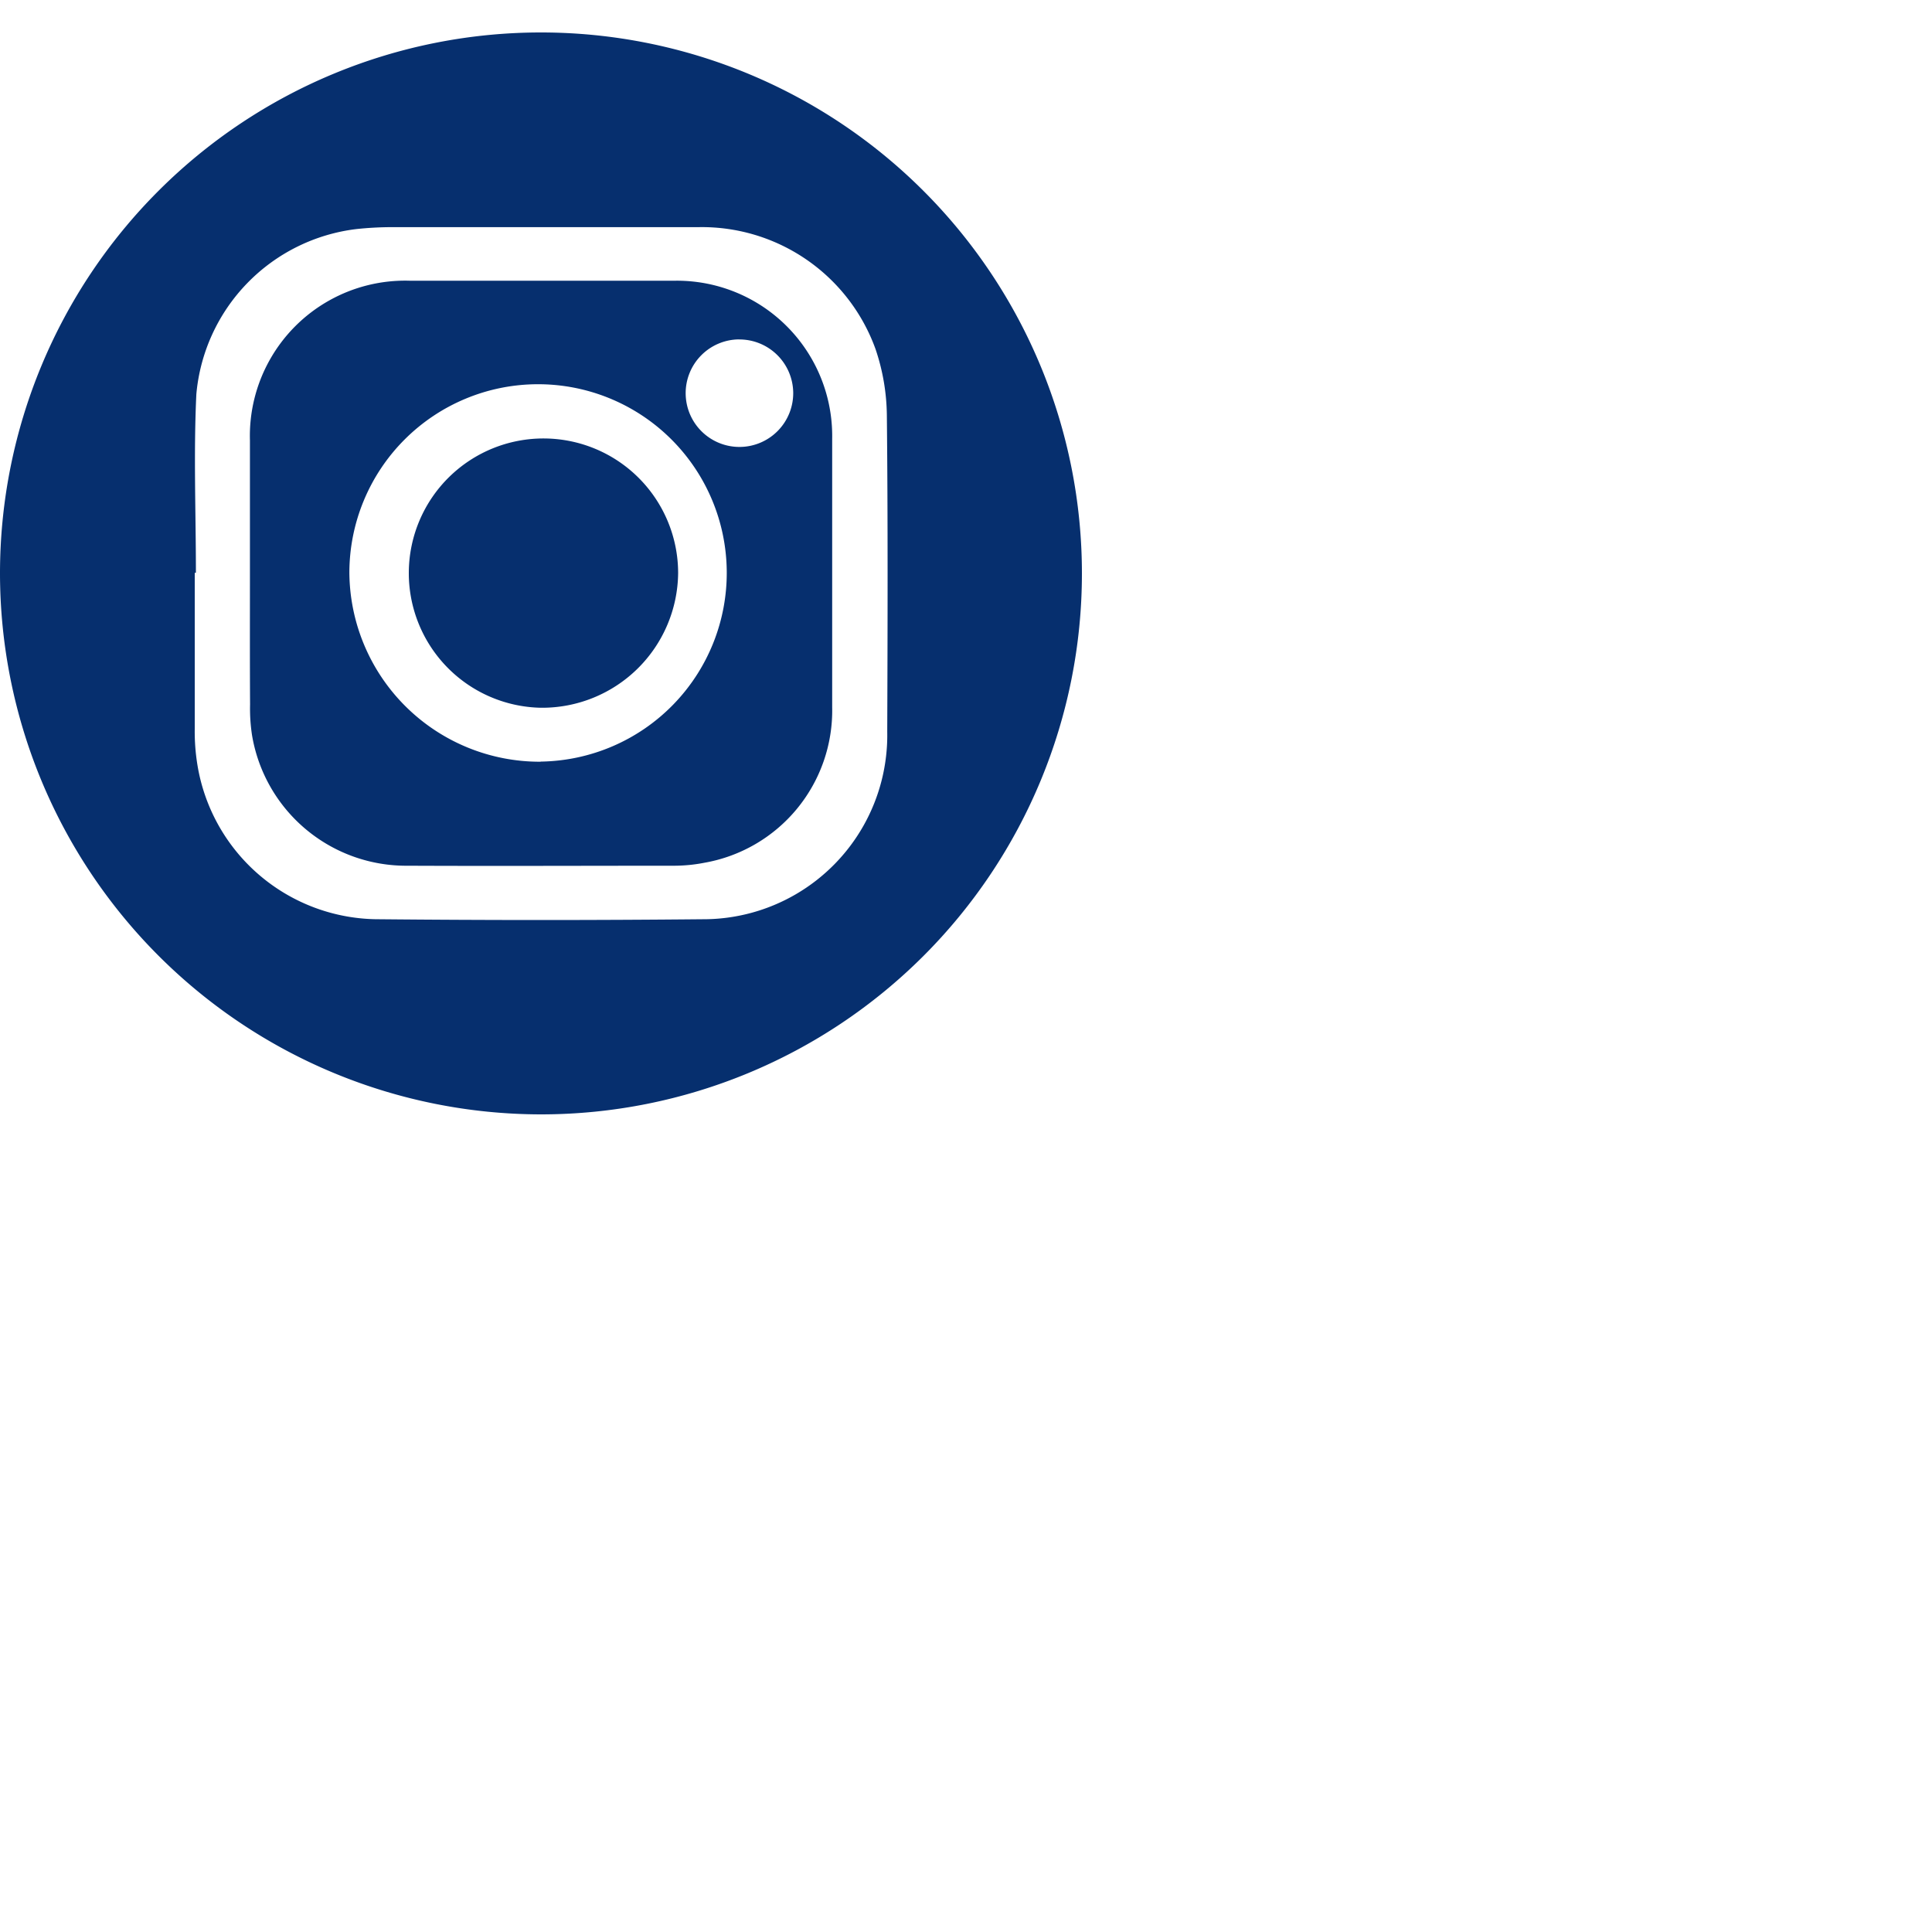                           <svg width="34" height="34" viewBox="0 0 30 29" xmlns="http://www.w3.org/2000/svg"><g id="Group_33" data-name="Group 33" transform="translate(0 0)"><path id="Path_20" data-name="Path 20" d="M108.183,486.133a8.4,8.4,0,1,1,8.4,8.41A8.408,8.408,0,0,1,108.183,486.133Zm3.042,0h-.018c0,.808,0,1.615,0,2.423a3.213,3.213,0,0,0,.041.557,2.855,2.855,0,0,0,2.826,2.4q2.507.024,5.015,0a2.858,2.858,0,0,0,2.871-2.914c.006-1.638.011-3.277-.006-4.914a3.3,3.3,0,0,0-.176-1.026,2.866,2.866,0,0,0-2.744-1.893c-1.587,0-3.174,0-4.761,0a5.318,5.318,0,0,0-.557.03,2.837,2.837,0,0,0-2.484,2.563C111.188,484.278,111.225,485.206,111.225,486.133Z" transform="translate(-108.183 -477.739)" fill="#062F6E"></path><path id="Path_21" data-name="Path 21" d="M113.726,487.8c0-.689,0-1.378,0-2.068a2.411,2.411,0,0,1,2.482-2.481q2.058,0,4.118,0a2.411,2.411,0,0,1,2.441,2.454c0,1.39,0,2.78,0,4.169a2.4,2.4,0,0,1-1.985,2.415,2.47,2.47,0,0,1-.471.046c-1.378,0-2.756.006-4.134,0a2.427,2.427,0,0,1-2.419-2.03,2.727,2.727,0,0,1-.03-.473C113.724,489.157,113.726,488.48,113.726,487.8Zm4.515,2.918a2.93,2.93,0,1,0-2.971-2.934A2.957,2.957,0,0,0,118.241,490.72Zm3.086-6.556a.835.835,0,1,0,.835.826A.836.836,0,0,0,121.327,484.163Z" transform="translate(-109.845 -479.392)" fill="#062F6E"></path><path id="Path_22" data-name="Path 22" d="M119.27,490.93a2.091,2.091,0,1,1,2.13-2.091A2.112,2.112,0,0,1,119.27,490.93Z" transform="translate(-110.87 -480.44)" fill="#062F6E"></path></g></svg>
